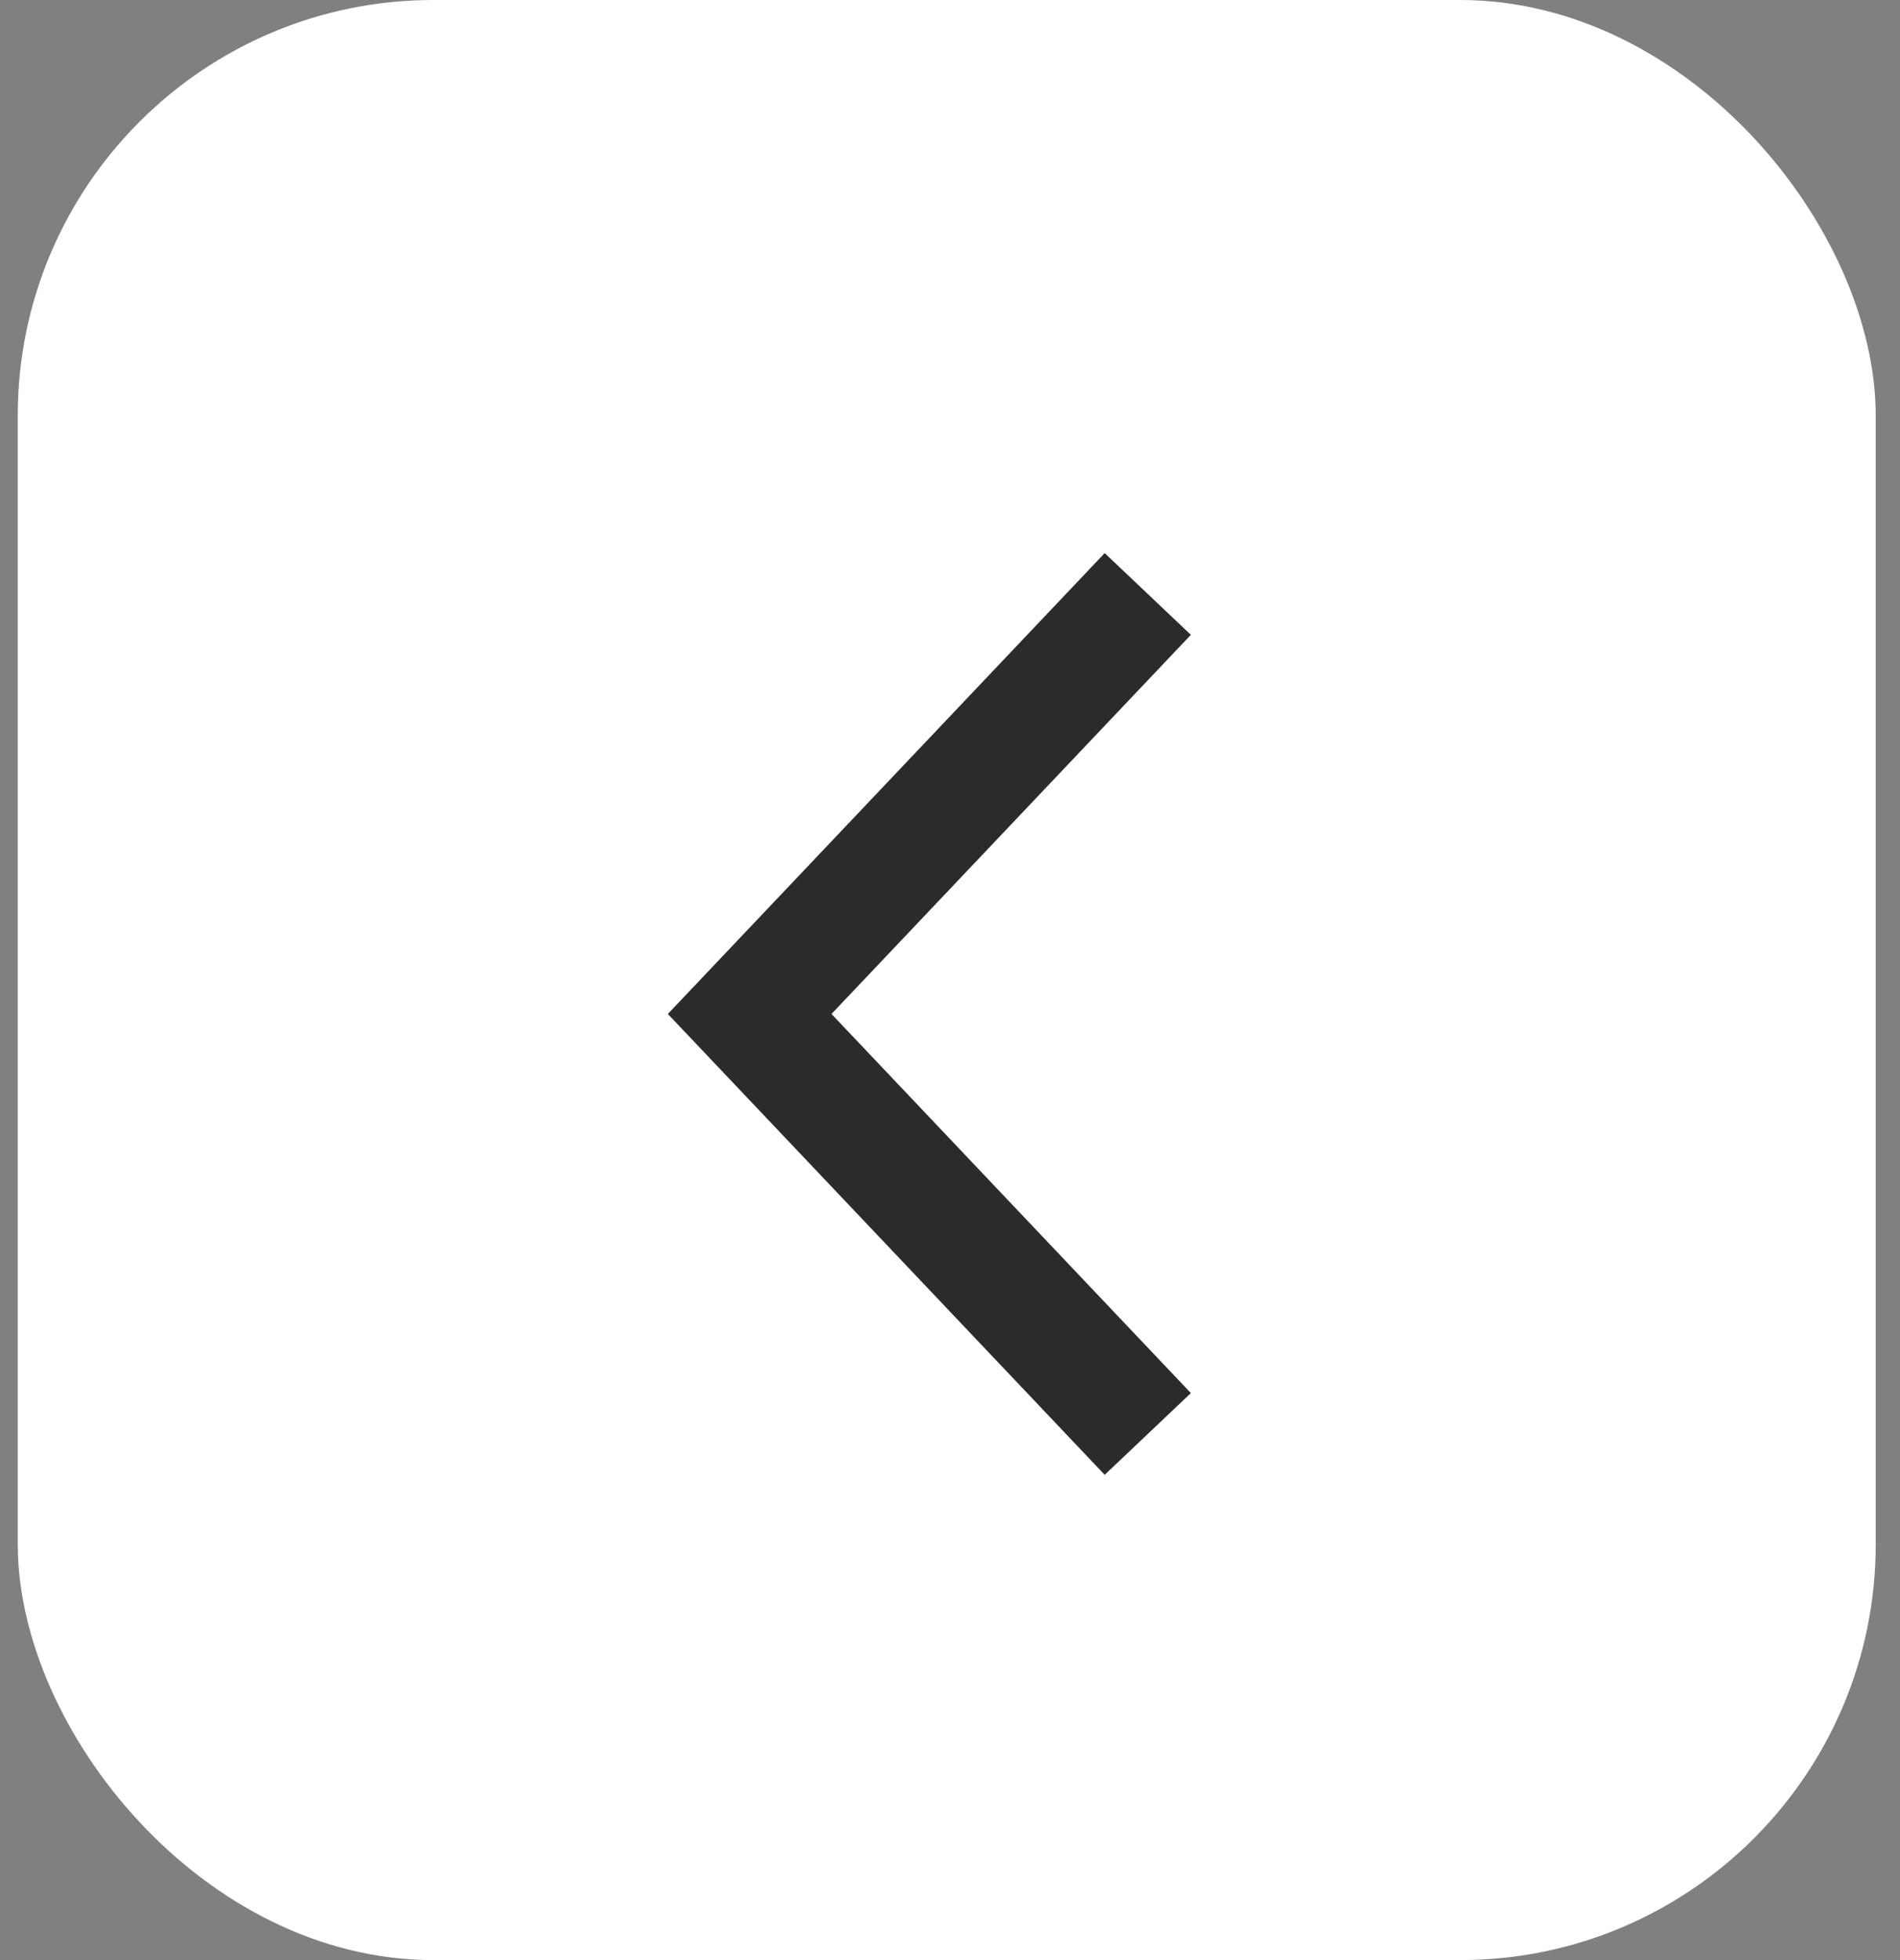 <svg width="32" height="33" viewBox="0 0 32 33" fill="none" xmlns="http://www.w3.org/2000/svg">
<rect x="0" y="0" width="32" height="33" fill="#808080" stroke="none"/>
<rect x="0.299" width="31.292" height="33" rx="7" fill="white"/>
<path d="M19.331 10L12.626 17.071L19.331 24.142" stroke="#2B2B2B" stroke-width="2"/>
</svg>
